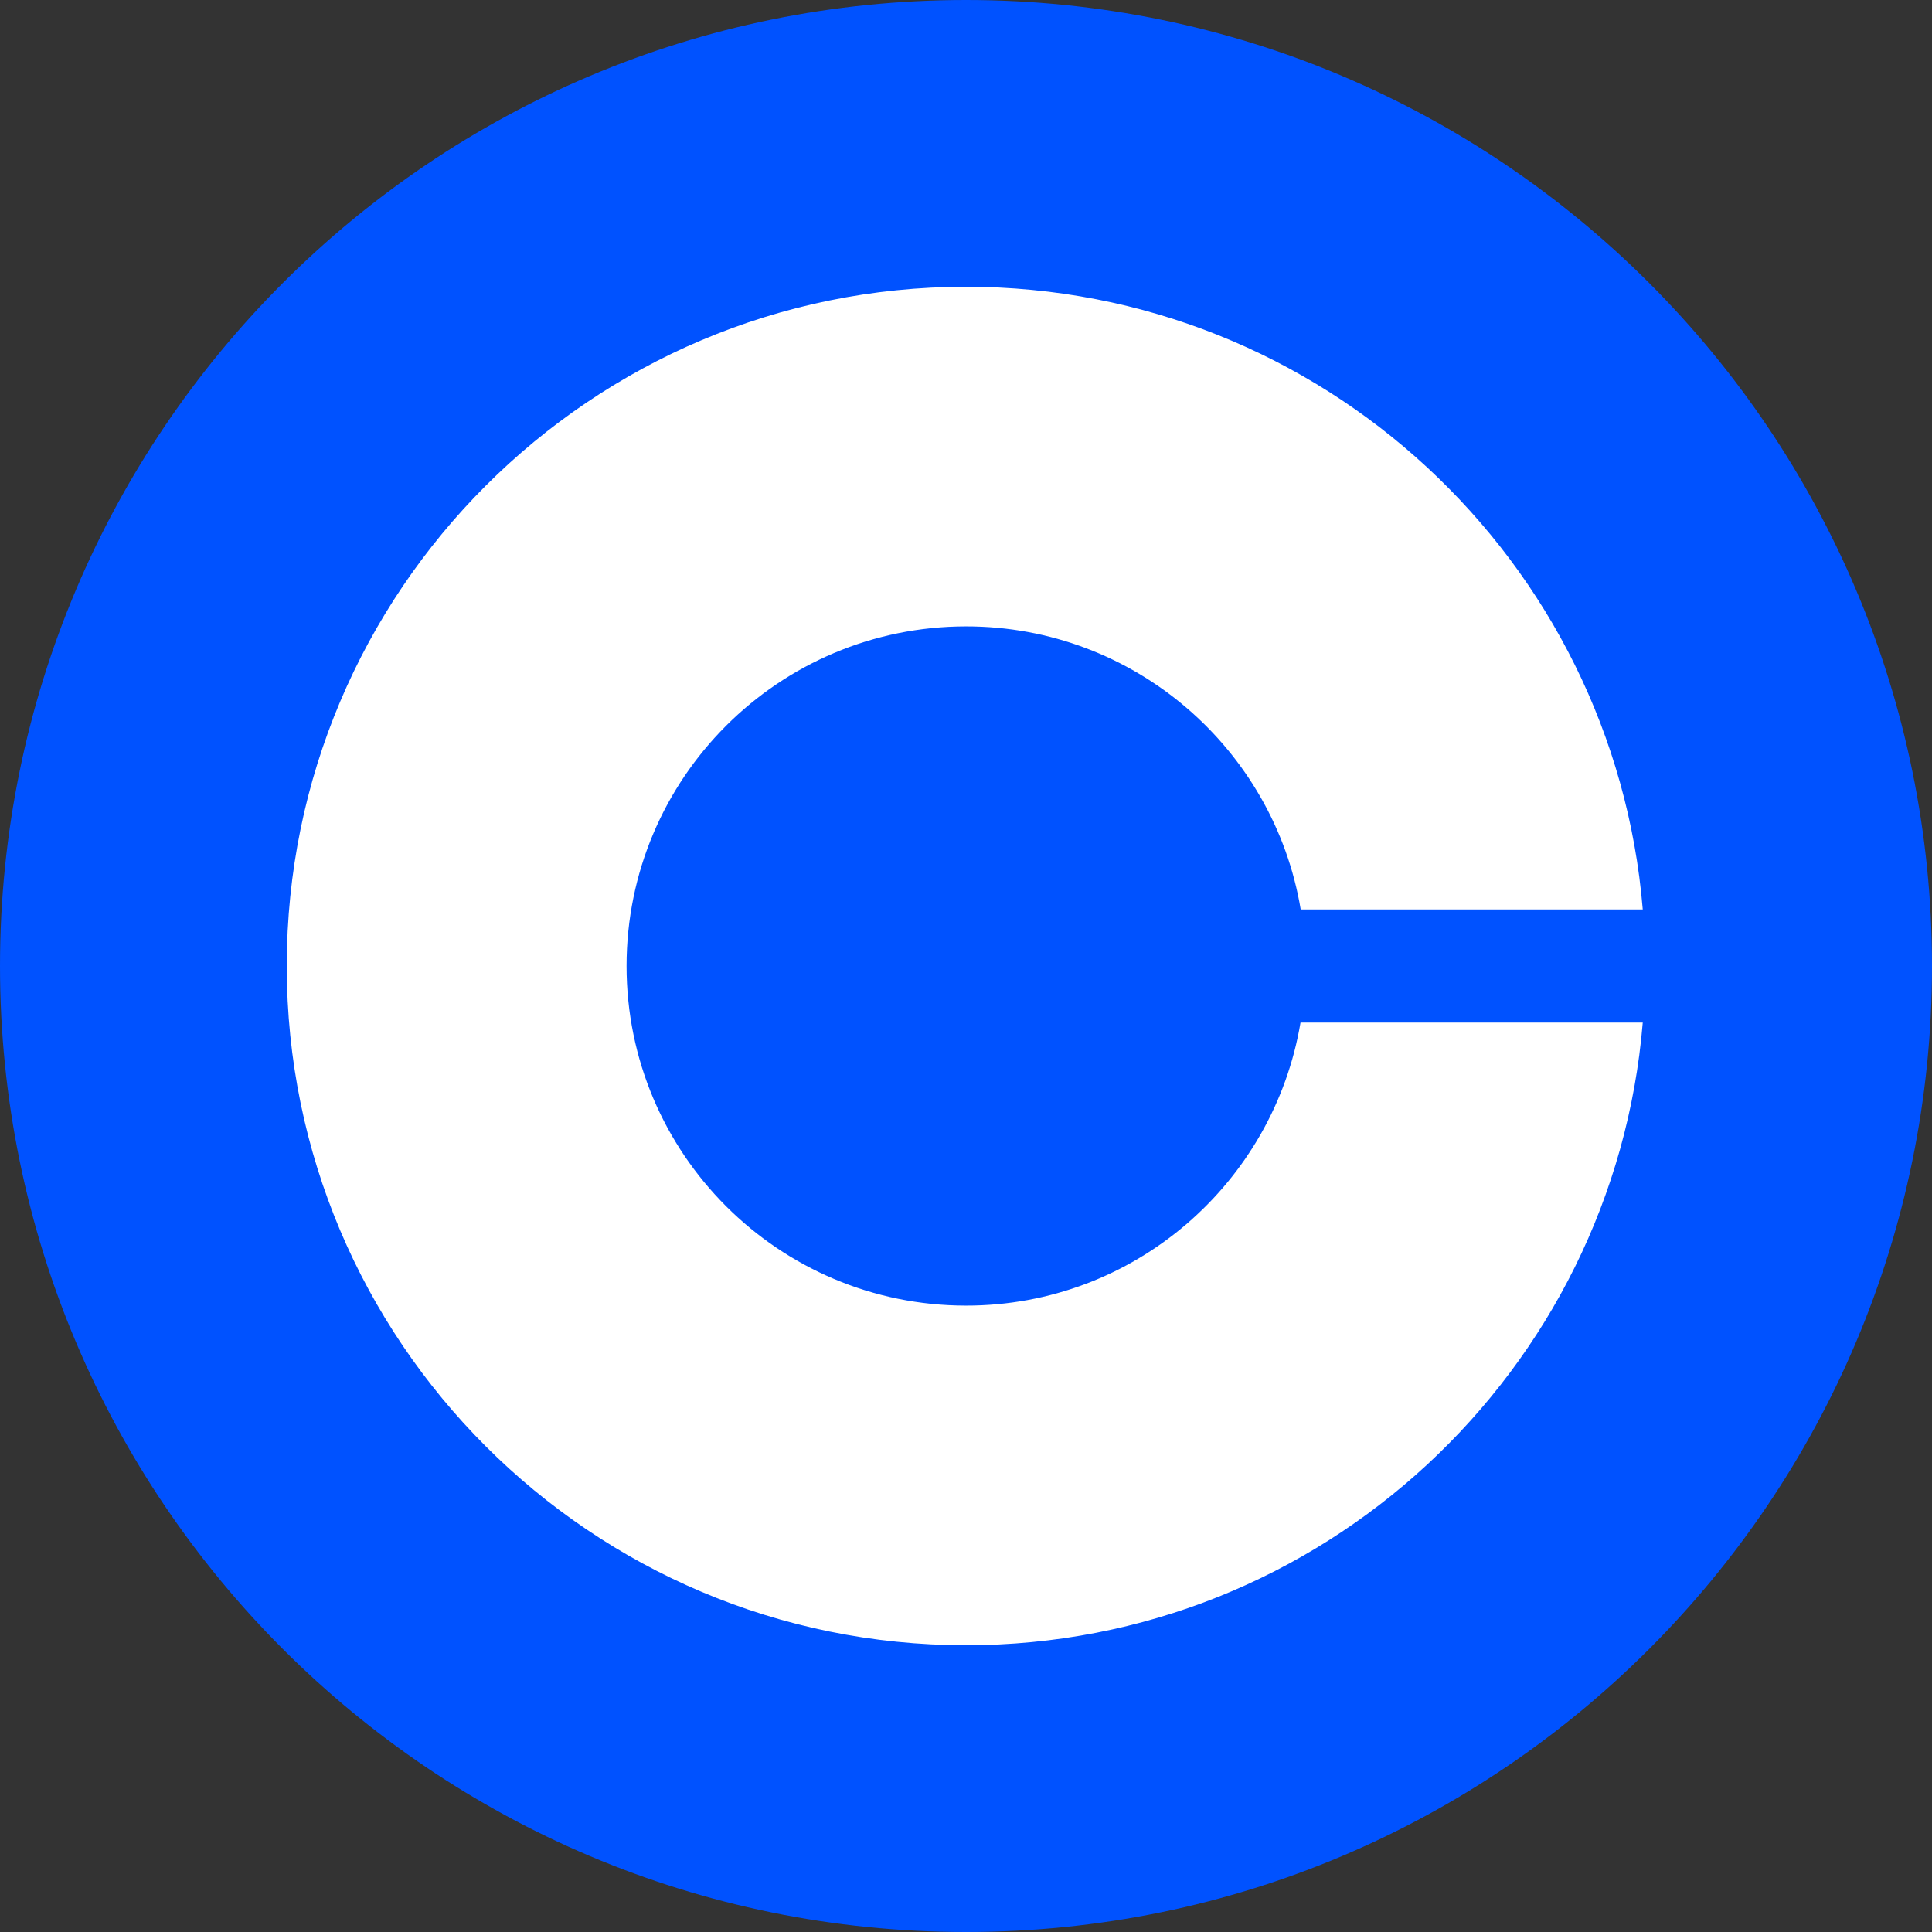 <svg width="42" height="42" viewBox="0 0 42 42" fill="none" xmlns="http://www.w3.org/2000/svg">
<rect x="0" y="0" width="42" height="42" fill="#333333" stroke="none"/>
<g clip-path="url(#clip0_8901_417370)">
<path d="M21 0C32.599 0 42 9.401 42 21C42 32.599 32.599 42 21 42C9.401 42 0 32.599 0 21C0 9.401 9.401 0 21 0Z" fill="#0052FF"/>
<path d="M21.004 28.383C16.927 28.383 13.621 25.081 13.621 21C13.621 16.919 16.927 13.617 21.004 13.617C24.659 13.617 27.694 16.283 28.276 19.77H35.712C35.085 12.19 28.74 6.234 21 6.234C12.846 6.234 6.234 12.846 6.234 21C6.234 29.154 12.846 35.766 21 35.766C28.74 35.766 35.085 29.81 35.712 22.23H28.272C27.686 25.717 24.659 28.383 21.004 28.383Z" fill="white"/>
</g>
<defs>
<clipPath id="clip0_8901_417370">
<rect width="42" height="42" fill="white"/>
</clipPath>
</defs>
</svg>

